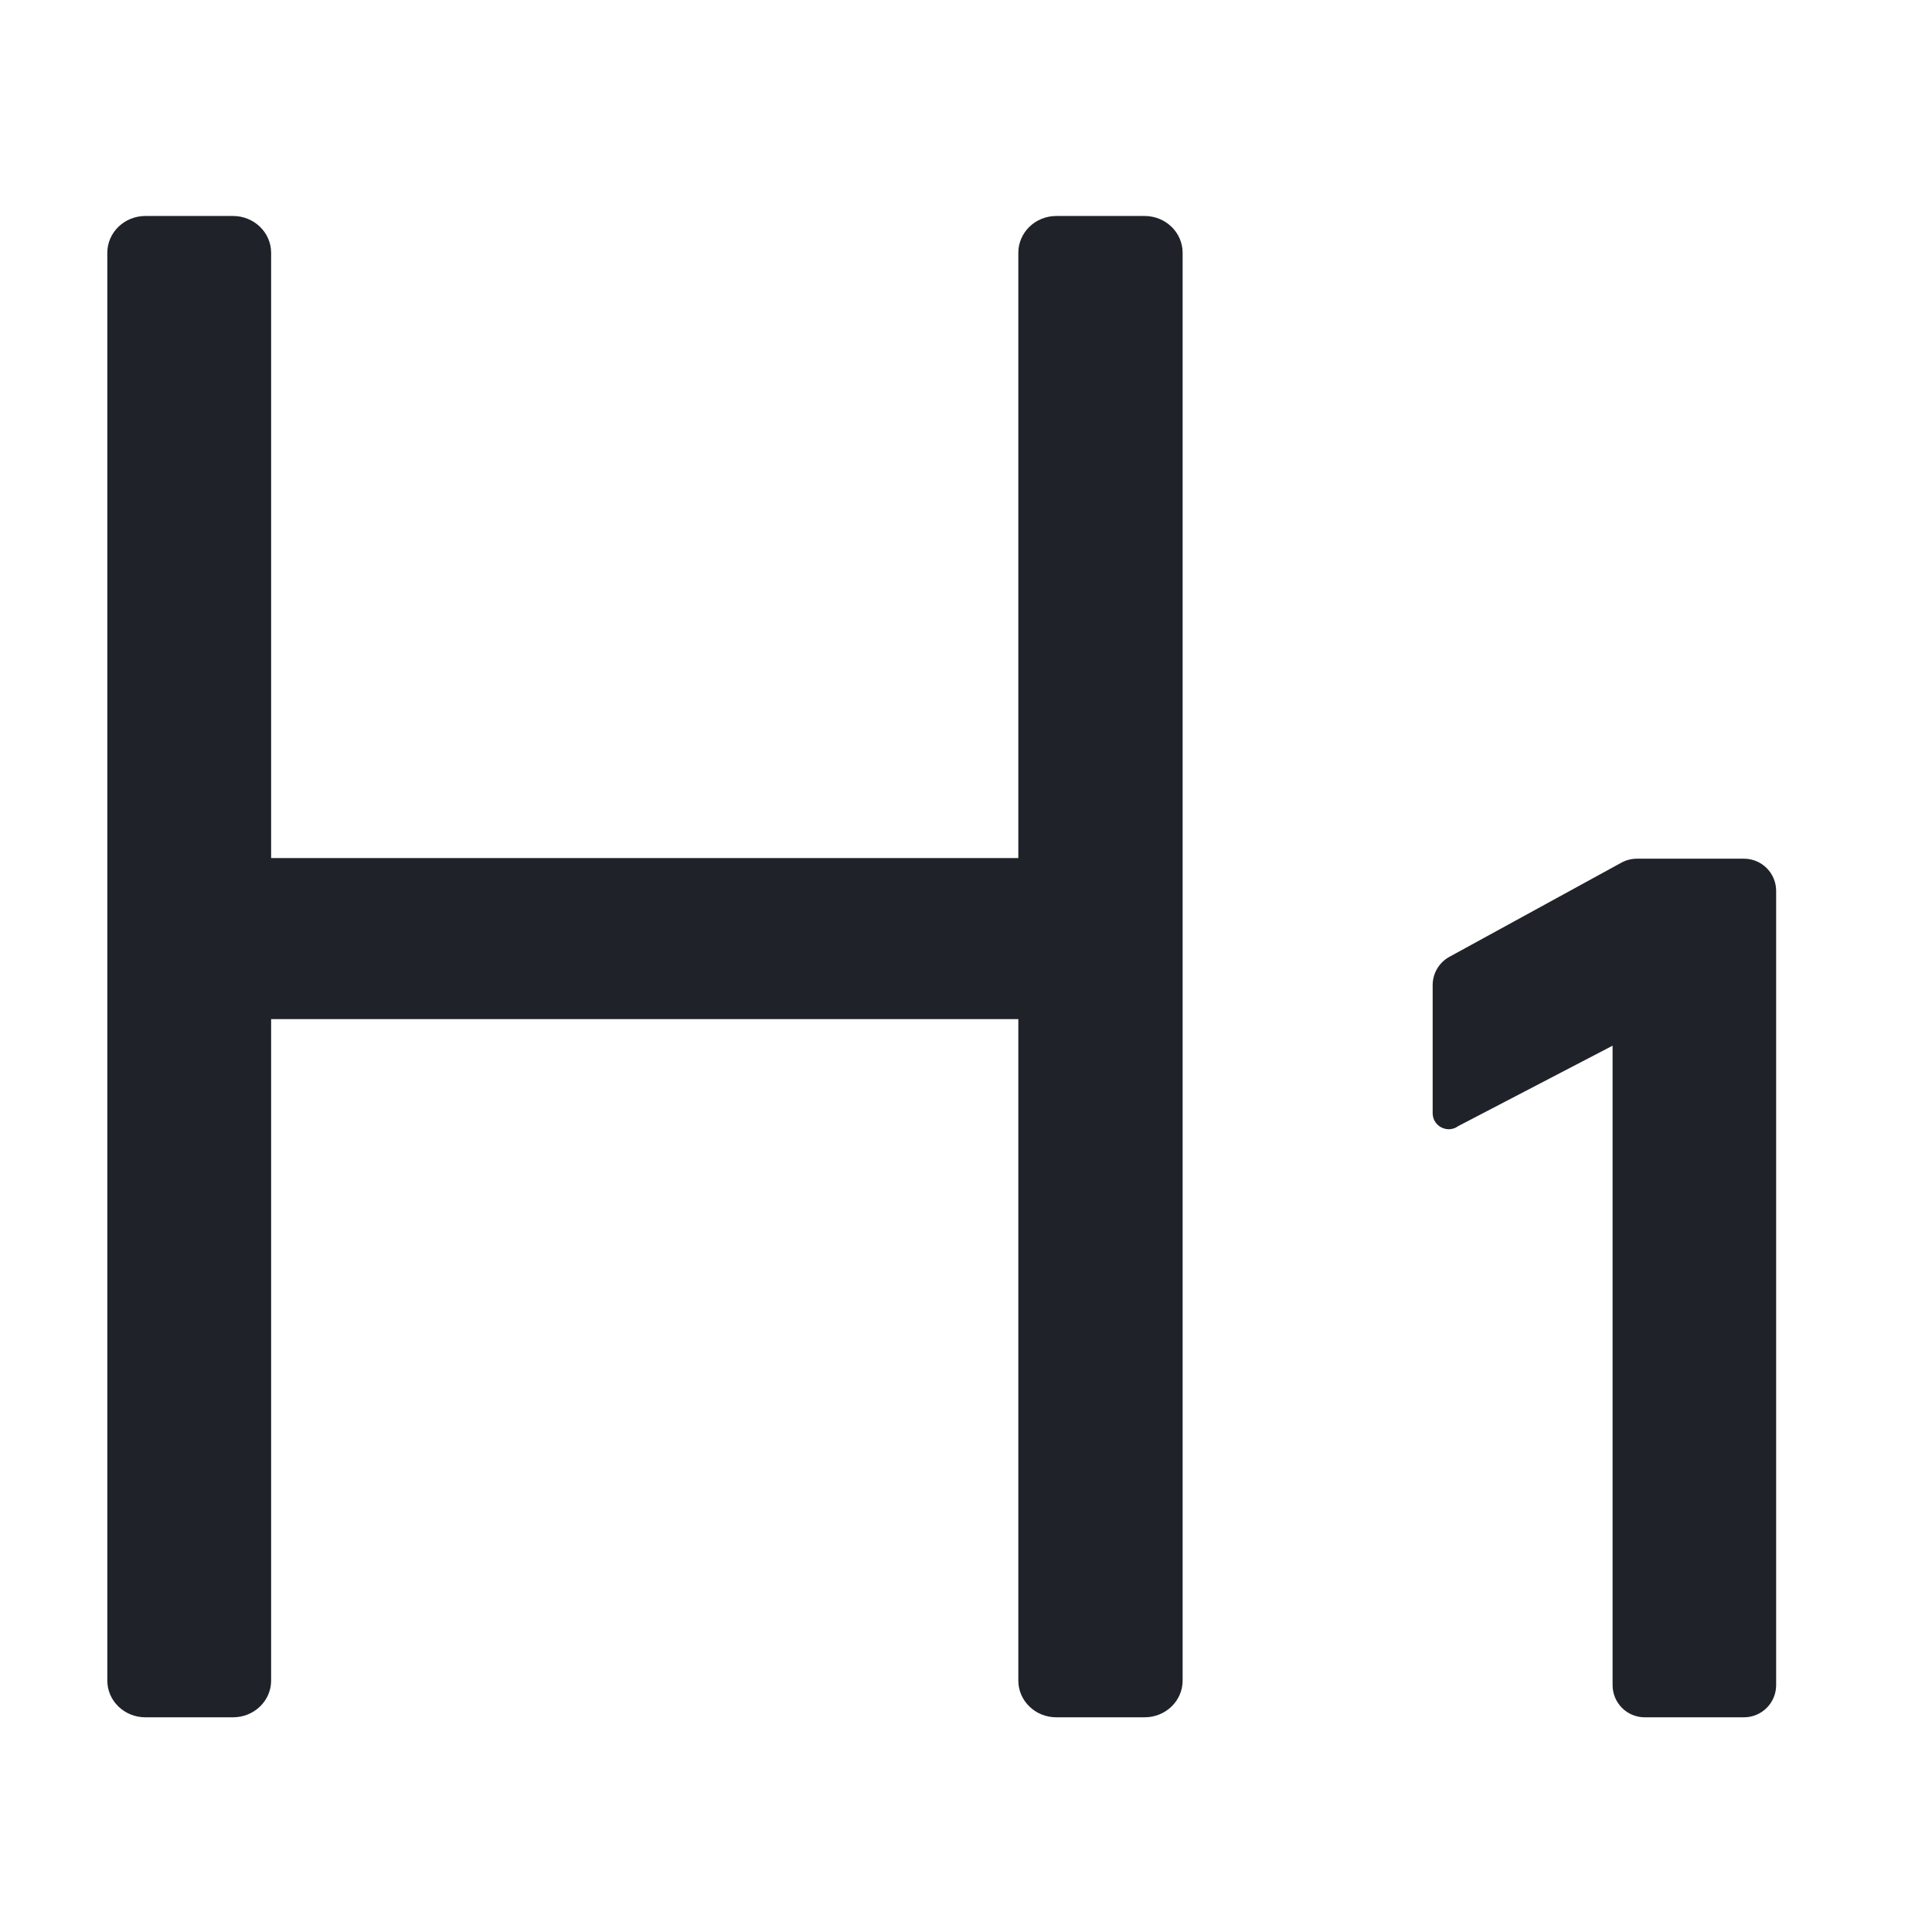 <svg width="24" height="24" viewBox="0 0 24 24" fill="none" xmlns="http://www.w3.org/2000/svg">
<path d="M12.65 10.659V3.14C12.65 2.888 12.861 2.683 13.122 2.683H14.219C14.48 2.683 14.691 2.888 14.691 3.14V20.877C14.691 21.129 14.48 21.333 14.219 21.333H13.122C12.861 21.333 12.65 21.129 12.65 20.877V12.66H3.368V20.877C3.368 21.129 3.156 21.333 2.895 21.333H1.806C1.545 21.333 1.333 21.129 1.333 20.877V3.14C1.333 2.888 1.545 2.683 1.806 2.683H2.895C3.156 2.683 3.368 2.888 3.368 3.14V10.659H12.65ZM17.797 13.828C17.797 13.992 17.984 14.086 18.116 13.988L20.032 12.99V20.933C20.032 21.154 20.211 21.333 20.431 21.333H21.664C21.885 21.333 22.064 21.154 22.064 20.933V11.067C22.064 10.846 21.885 10.667 21.664 10.667H20.334C20.267 10.667 20.201 10.684 20.142 10.716L18.005 11.886C17.877 11.956 17.797 12.091 17.797 12.237V13.828Z" fill="#1F2329"/>
</svg>
